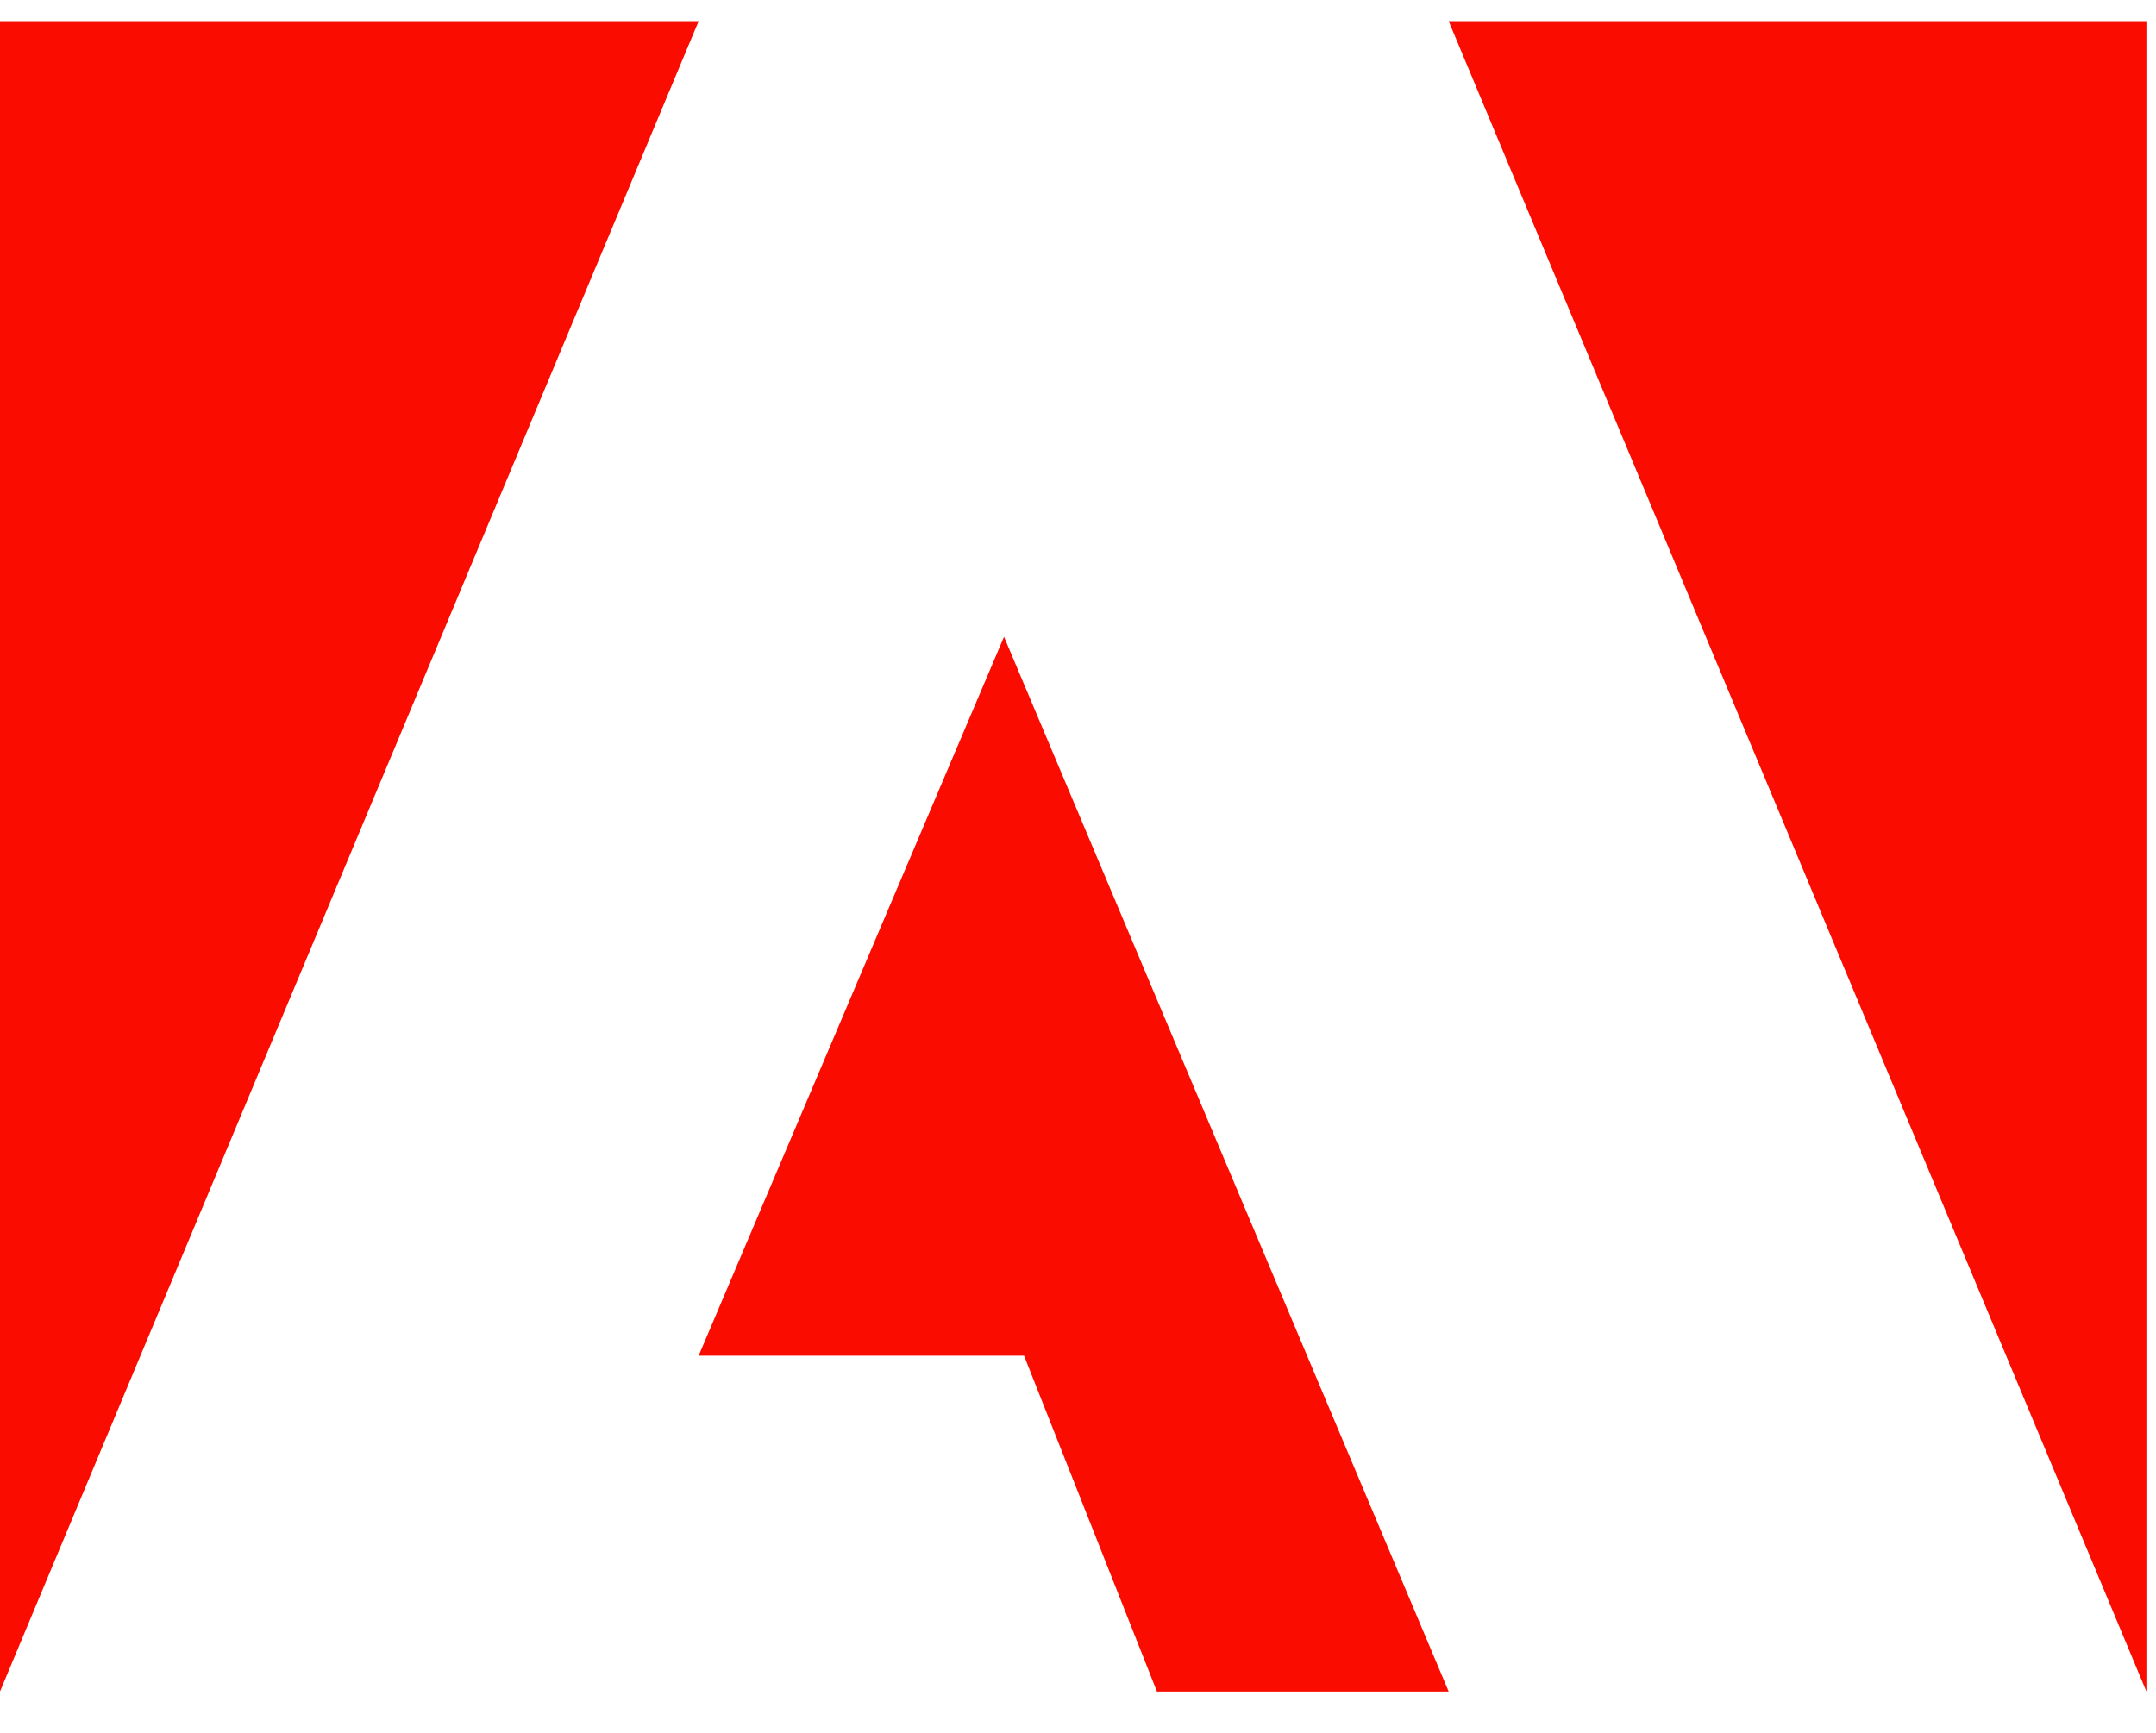 <svg width="51" height="41" viewBox="0 0 51 41" fill="none" xmlns="http://www.w3.org/2000/svg">
<path d="M16.526 0.5H0V40.022L16.526 0.5Z" fill="#FA0C00"/>
<path d="M23.75 15.066L34.268 40.022H27.367L24.224 32.077H16.526L23.75 15.066Z" fill="#FA0C00"/>
<path d="M34.268 0.5H50.773V40.022L34.268 0.5Z" fill="#FA0C00"/>
</svg>
